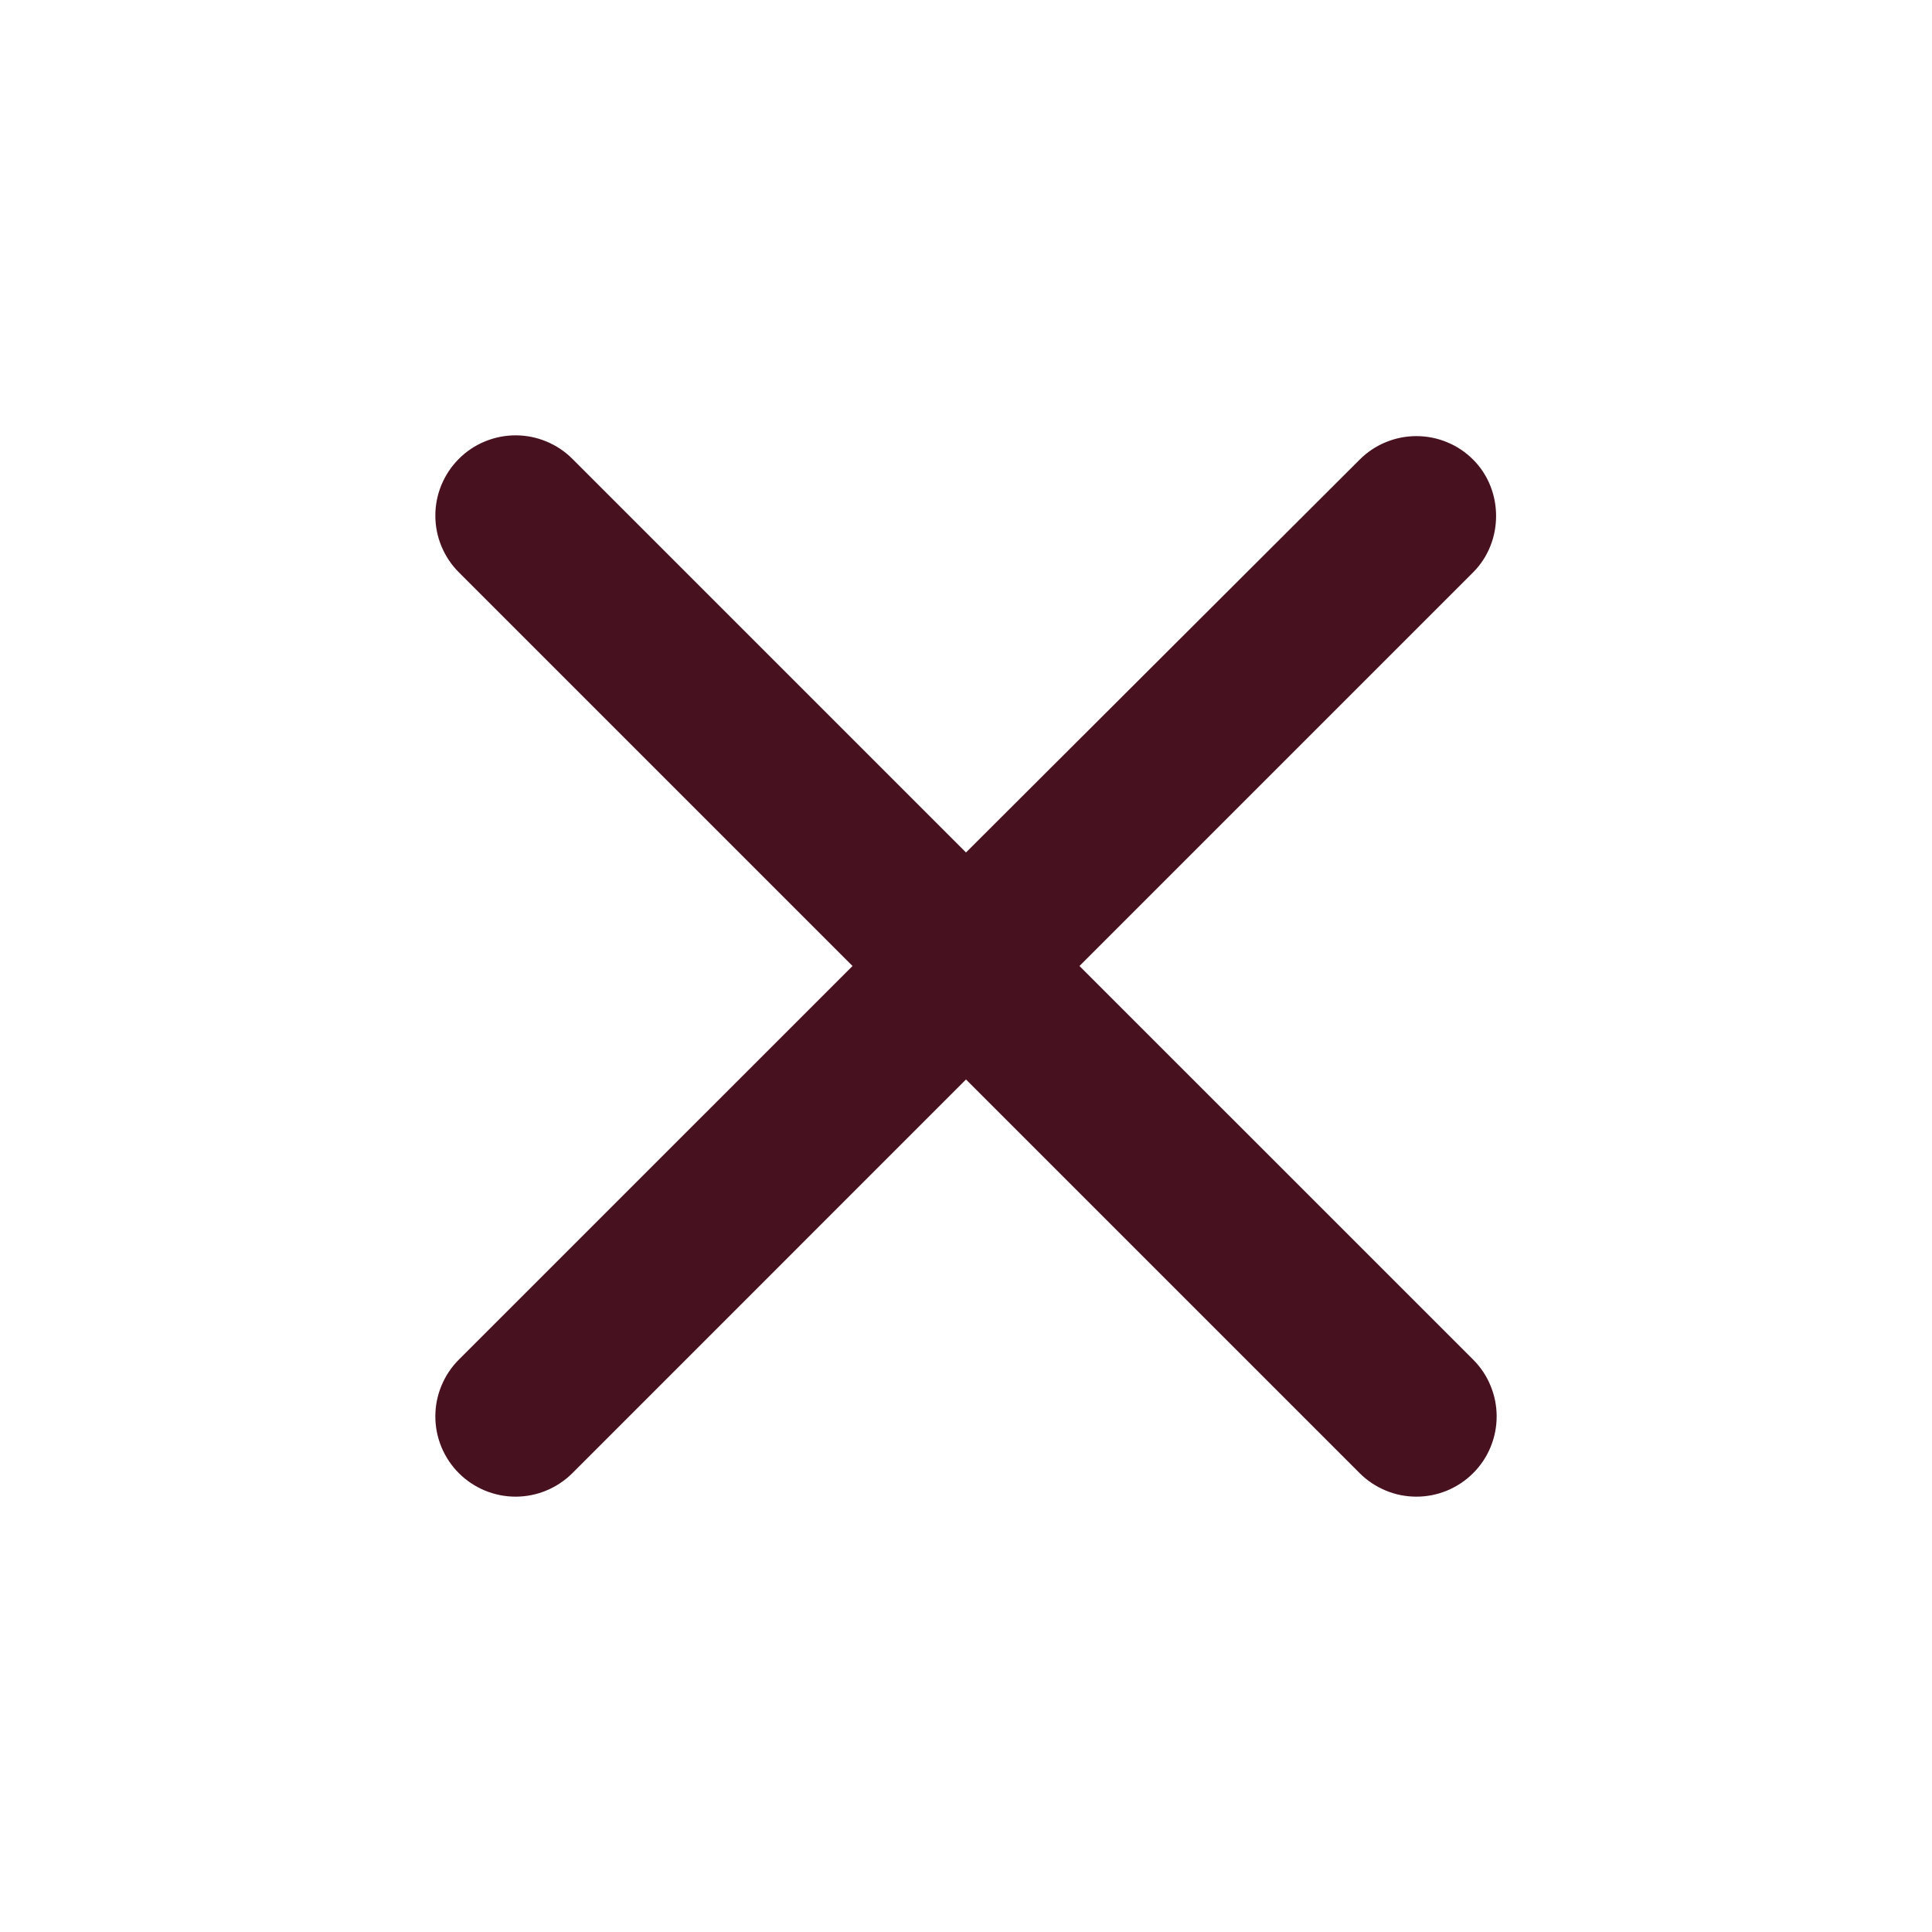 <svg width="30" height="30" viewBox="0 0 30 30" fill="none" xmlns="http://www.w3.org/2000/svg">
<path d="M22.875 7.137C22.759 7.021 22.622 6.929 22.471 6.867C22.32 6.804 22.157 6.772 21.994 6.772C21.83 6.772 21.668 6.804 21.517 6.867C21.366 6.929 21.228 7.021 21.113 7.137L15 13.237L8.888 7.125C8.772 7.009 8.634 6.917 8.483 6.855C8.332 6.792 8.17 6.76 8.006 6.76C7.843 6.76 7.681 6.792 7.529 6.855C7.378 6.917 7.241 7.009 7.125 7.125C7.009 7.241 6.918 7.378 6.855 7.529C6.792 7.68 6.76 7.842 6.76 8.006C6.76 8.17 6.792 8.332 6.855 8.483C6.918 8.634 7.009 8.772 7.125 8.887L13.238 15L7.125 21.112C7.009 21.228 6.918 21.365 6.855 21.517C6.792 21.668 6.76 21.83 6.76 21.994C6.76 22.157 6.792 22.319 6.855 22.471C6.918 22.622 7.009 22.759 7.125 22.875C7.241 22.991 7.378 23.082 7.529 23.145C7.681 23.208 7.843 23.24 8.006 23.24C8.17 23.24 8.332 23.208 8.483 23.145C8.634 23.082 8.772 22.991 8.888 22.875L15 16.762L21.113 22.875C21.228 22.991 21.366 23.082 21.517 23.145C21.668 23.208 21.83 23.24 21.994 23.24C22.157 23.24 22.32 23.208 22.471 23.145C22.622 23.082 22.759 22.991 22.875 22.875C22.991 22.759 23.083 22.622 23.145 22.471C23.208 22.319 23.24 22.157 23.24 21.994C23.24 21.83 23.208 21.668 23.145 21.517C23.083 21.365 22.991 21.228 22.875 21.112L16.762 15L22.875 8.887C23.35 8.412 23.35 7.612 22.875 7.137Z" fill="#481120"/>
</svg>
